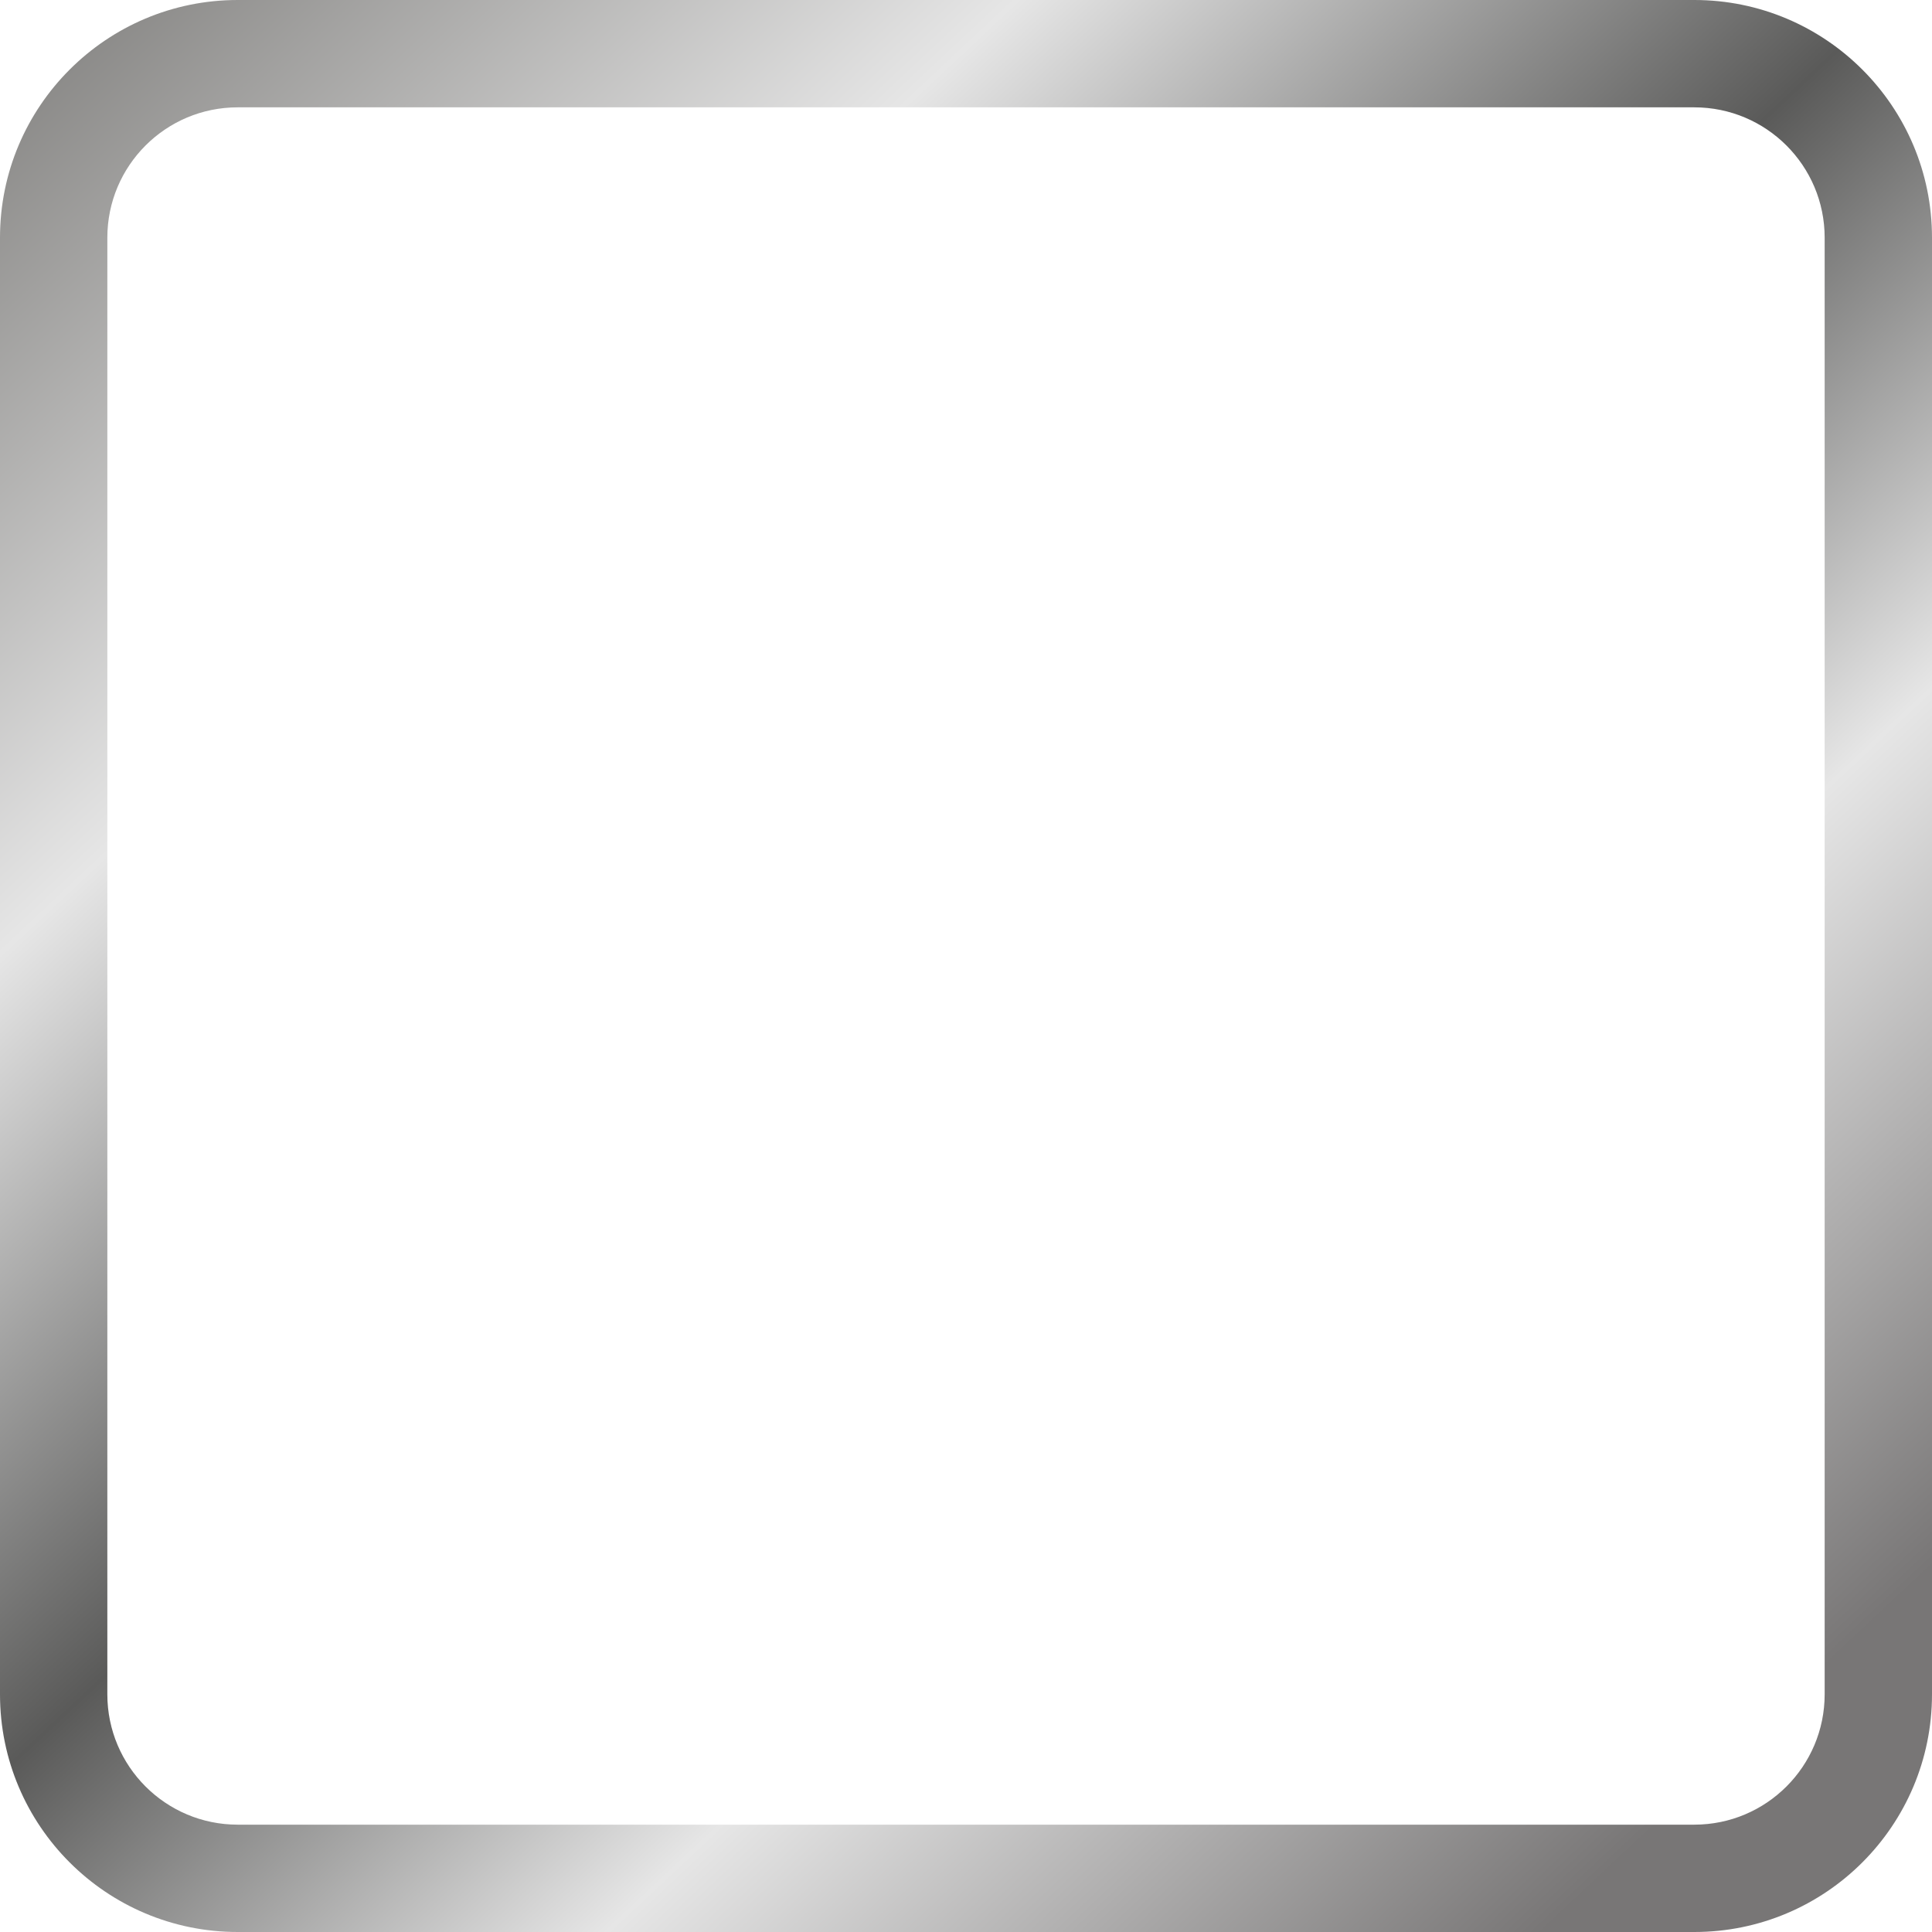 <svg width="34" height="34" viewBox="0 0 34 34" fill="none" xmlns="http://www.w3.org/2000/svg">
<path fill-rule="evenodd" clip-rule="evenodd" d="M0 4.183C0 1.873 1.873 0 4.183 0H29.817C32.127 0 34 1.873 34 4.183V29.817C34 32.127 32.127 34 29.817 34H4.183C1.873 34 0 32.127 0 29.817V4.183ZM4.183 1.889C2.916 1.889 1.889 2.916 1.889 4.183V29.817C1.889 31.084 2.916 32.111 4.183 32.111H29.817C31.084 32.111 32.111 31.084 32.111 29.817V4.183C32.111 2.916 31.084 1.889 29.817 1.889H4.183Z" fill="url(#paint0_linear)"/>
<defs>
<linearGradient id="paint0_linear" x1="0" y1="0" x2="30.5" y2="32.5" gradientUnits="userSpaceOnUse">
<stop stop-color="#7E7D7B"/>
<stop offset="0.275" stop-color="#E6E6E6"/>
<stop offset="0.511" stop-color="#5A5A59"/>
<stop offset="0.72" stop-color="#E6E6E6"/>
<stop offset="0.973" stop-color="#787676"/>
</linearGradient>
</defs>
</svg>

